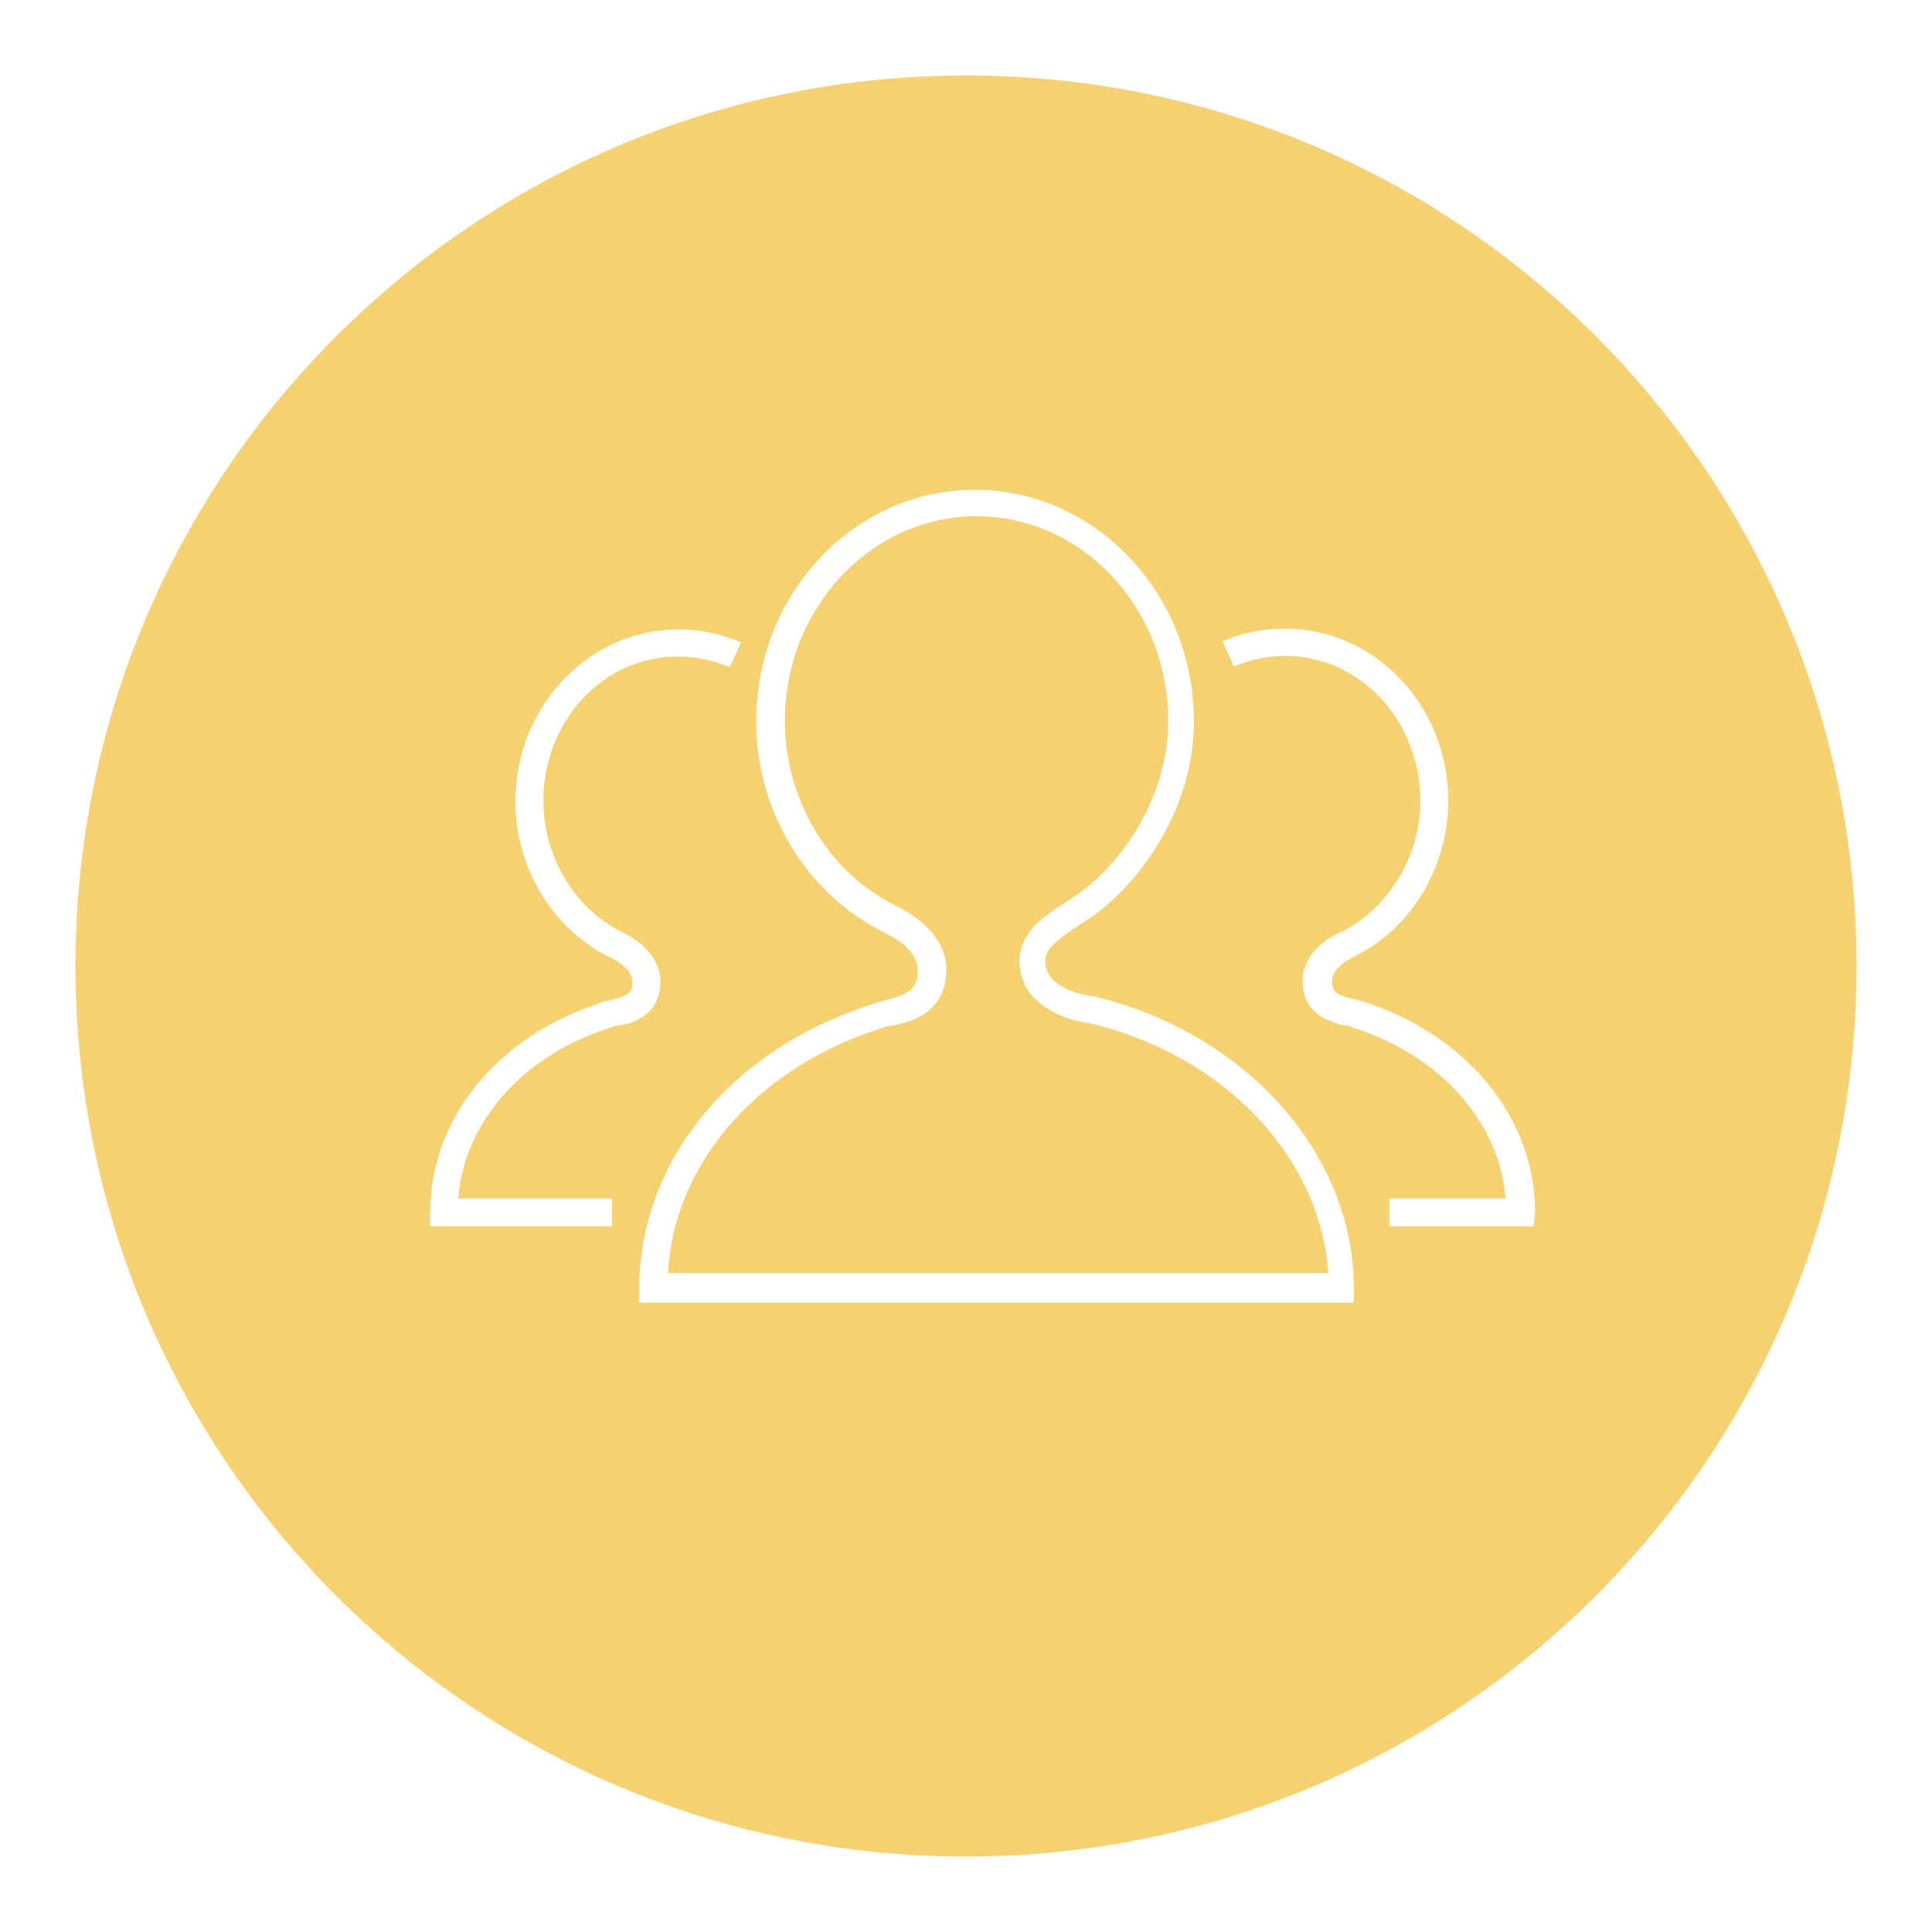 <!--?xml version="1.0" encoding="utf-8"?-->
<!-- Svg Vector Icons : http://www.onlinewebfonts.com/icon -->

<svg version="1.1" xmlns="http://www.w3.org/2000/svg" xmlns:xlink="http://www.w3.org/1999/xlink" x="0px" y="0px" viewBox="0 0 256 256" enable-background="new 0 0 256 256" xml:space="preserve">
<g><g><path fill="#F6D172" data-title="Layer 0" xs="0" d="M128,10C62.8,10,10,62.8,10,128c0,65.2,52.8,118,118,118c65.2,0,118-52.8,118-118C246,62.8,193.2,10,128,10z M82,135.9l-0.2,0c-0.1,0-0.2,0-0.4,0.1l-0.9,0.3c-11.4,3.7-19,12.5-19.8,22.5h20.4v3.7H57v-1.8c0-12.3,8.6-23.1,22-27.6l0.2-0.1c0.5-0.2,1.1-0.4,1.7-0.5c0.4-0.1,0.8-0.2,1.2-0.3c1.3-0.4,1.7-0.9,1.7-2.1c0-1.5-1.7-2.6-2.5-3c-0.1,0-0.8-0.4-0.8-0.4c-7.4-3.8-12.2-11.8-12.2-20.5c0-12.6,9.7-22.8,21.6-22.8c2.9,0,5.7,0.6,8.3,1.7l-1.5,3.3c-2.2-0.9-4.5-1.4-6.8-1.4C80,86.9,72,95.5,72,106.1c0,7.3,4,14.1,10.2,17.3c0,0,0.6,0.3,0.8,0.4c2.9,1.6,4.5,3.8,4.5,6.3c0,2.8-1.5,4.7-4.4,5.6C82.7,135.7,82.3,135.8,82,135.9z M179.7,172.6h-95v-1.8c0-16.6,11.7-31.3,29.9-37.4l0.3-0.1c0.7-0.3,1.4-0.5,2.2-0.7c0.6-0.2,1.2-0.3,1.7-0.5c2.1-0.7,2.8-1.6,2.8-3.5c0-2.4-2.4-4-3.8-4.7c-0.1,0-1.1-0.6-1.1-0.6c-10-5.1-16.5-16-16.5-27.7c0-17,13-30.7,29-30.7c16,0,29,13.8,29,30.7c0,11.9-7.6,22.2-14.6,26.6c-4.4,2.8-5.1,3.8-5.1,5.2c0,3.9,6.2,4.6,6.2,4.6l0.2,0c20.3,4.9,34.5,20.9,34.5,38.8V172.6L179.7,172.6z M203.2,162.5h-19.1v-3.7h15.4c-0.8-10-8.4-18.7-19.8-22.5l-1.1-0.4c0,0-0.1,0-0.2,0l-0.2,0c-0.4-0.1-0.7-0.2-1.1-0.3c-3-0.9-4.5-2.8-4.5-5.6c0-2.5,1.6-4.7,4.4-6.2c0.3-0.1,0.9-0.4,0.9-0.4c6.2-3.2,10.3-10,10.3-17.3c0-10.6-8-19.2-17.9-19.2c-2.4,0-4.6,0.5-6.8,1.4L162,85c2.6-1.2,5.4-1.7,8.3-1.7c11.9,0,21.6,10.2,21.6,22.8c0,8.7-4.8,16.8-12.2,20.5c0,0-0.7,0.4-0.9,0.5c-0.8,0.4-2.3,1.5-2.3,2.9c0,1.2,0.4,1.7,1.8,2.1c0.3,0.1,0.7,0.2,1.1,0.3c0.7,0.2,1.2,0.3,1.8,0.5l0.3,0.1c13.3,4.6,21.9,15.4,21.9,27.6L203.2,162.5L203.2,162.5z"/><path fill="#F6D172" data-title="Layer 1" xs="1" d="M144.5,135.6c-3.5-0.4-9.4-2.6-9.4-8.2c0-3.7,2.8-5.8,6.8-8.3c6.2-3.9,12.9-13,12.9-23.6c0-14.9-11.4-27.1-25.4-27.1S104,80.6,104,95.5c0,10.4,5.7,20,14.5,24.4c0,0,0.9,0.5,1.1,0.6c2.2,1.2,5.8,3.8,5.8,8c0,5.3-4.2,6.6-5.5,7c-0.6,0.1-1.1,0.3-1.6,0.4l-0.2,0c-0.2,0-0.4,0.1-0.6,0.1l-1.2,0.4c-16.2,5.3-27,17.9-27.8,32.3l0,0H176C175,153.5,162.4,139.9,144.5,135.6z"/></g></g>
</svg>